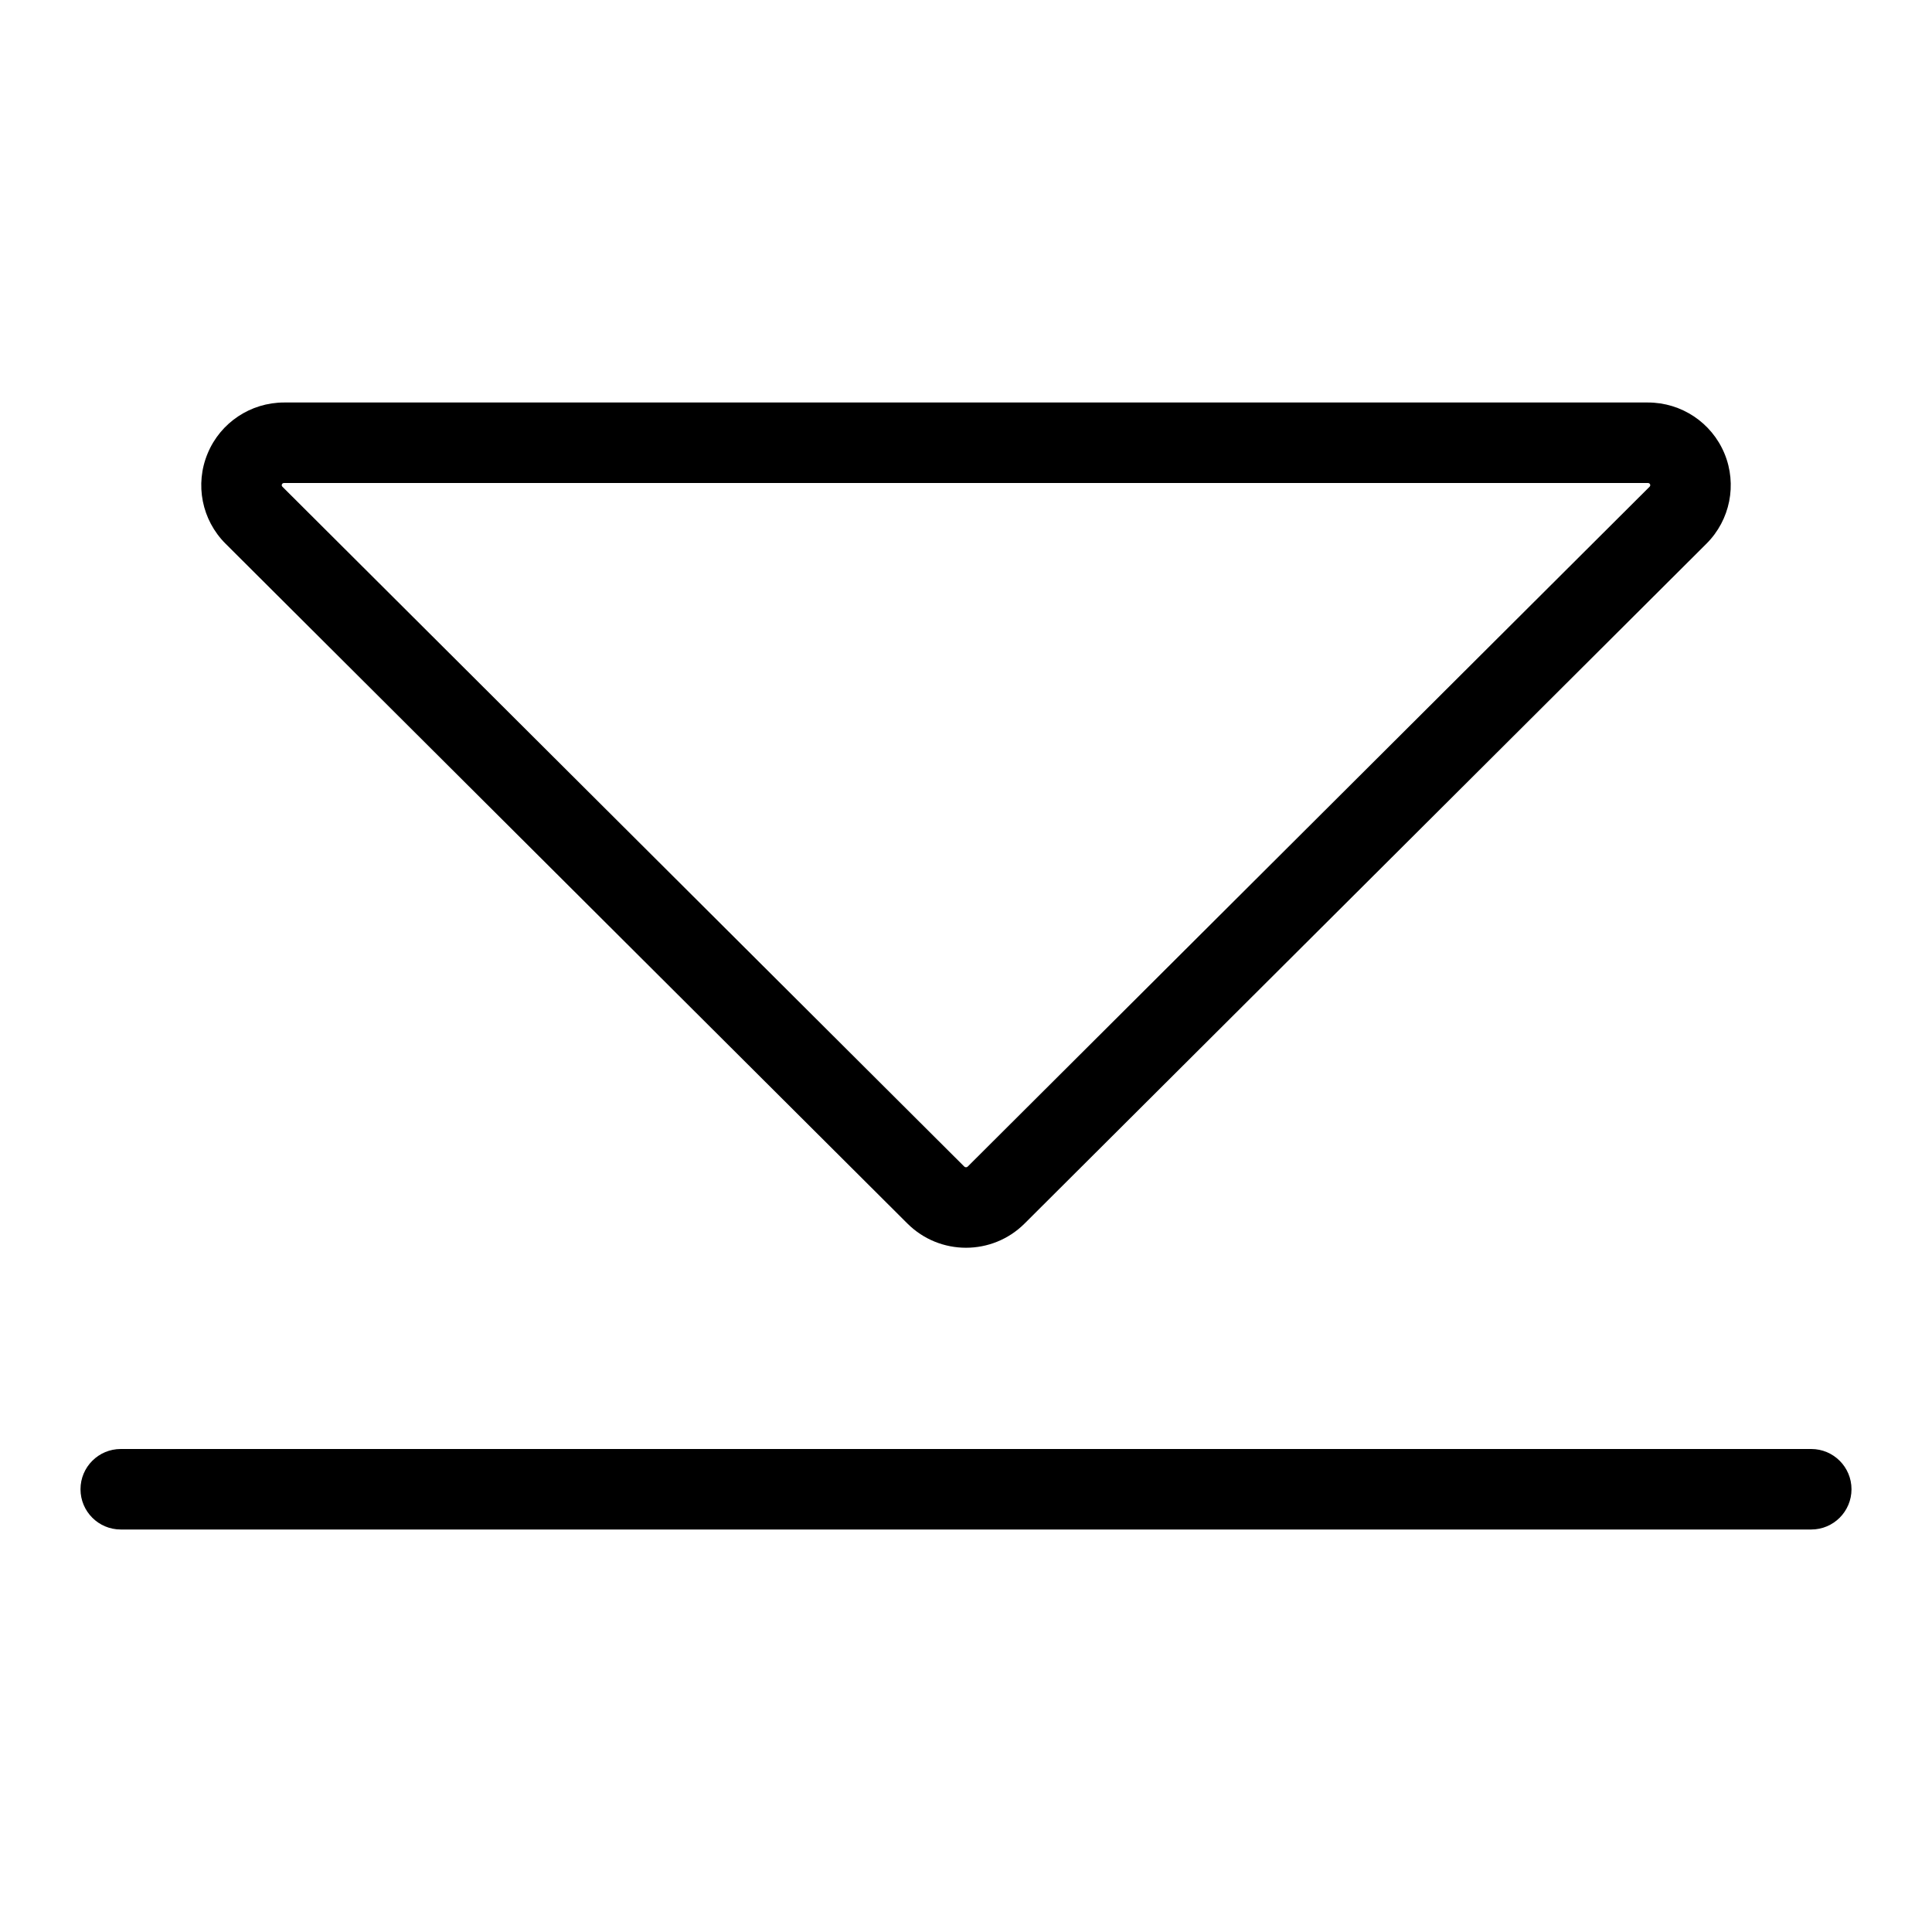 <svg width="24" height="24" viewBox="0 0 24 24" fill="none" xmlns="http://www.w3.org/2000/svg">
<path fill-rule="evenodd" clip-rule="evenodd" d="M3.529 5C3.114 5 2.738 5.249 2.579 5.634C2.419 6.018 2.507 6.46 2.802 6.754L11.273 15.2C11.675 15.6 12.325 15.6 12.727 15.2L21.198 6.754C21.493 6.46 21.581 6.018 21.422 5.634C21.262 5.249 20.887 5 20.471 5H3.529ZM3.502 6.017C3.506 6.007 3.516 6 3.529 6H20.471C20.484 6 20.494 6.007 20.498 6.017C20.502 6.027 20.5 6.038 20.492 6.046L12.021 14.492C12.009 14.503 11.991 14.503 11.979 14.492L3.508 6.046C3.5 6.038 3.498 6.027 3.502 6.017Z" fill="black"/>
<path d="M1.5 18C1.224 18 1 18.224 1 18.5C1 18.776 1.224 19 1.5 19H22.5C22.776 19 23 18.776 23 18.5C23 18.224 22.776 18 22.5 18H1.5Z" fill="black"/>
</svg>
